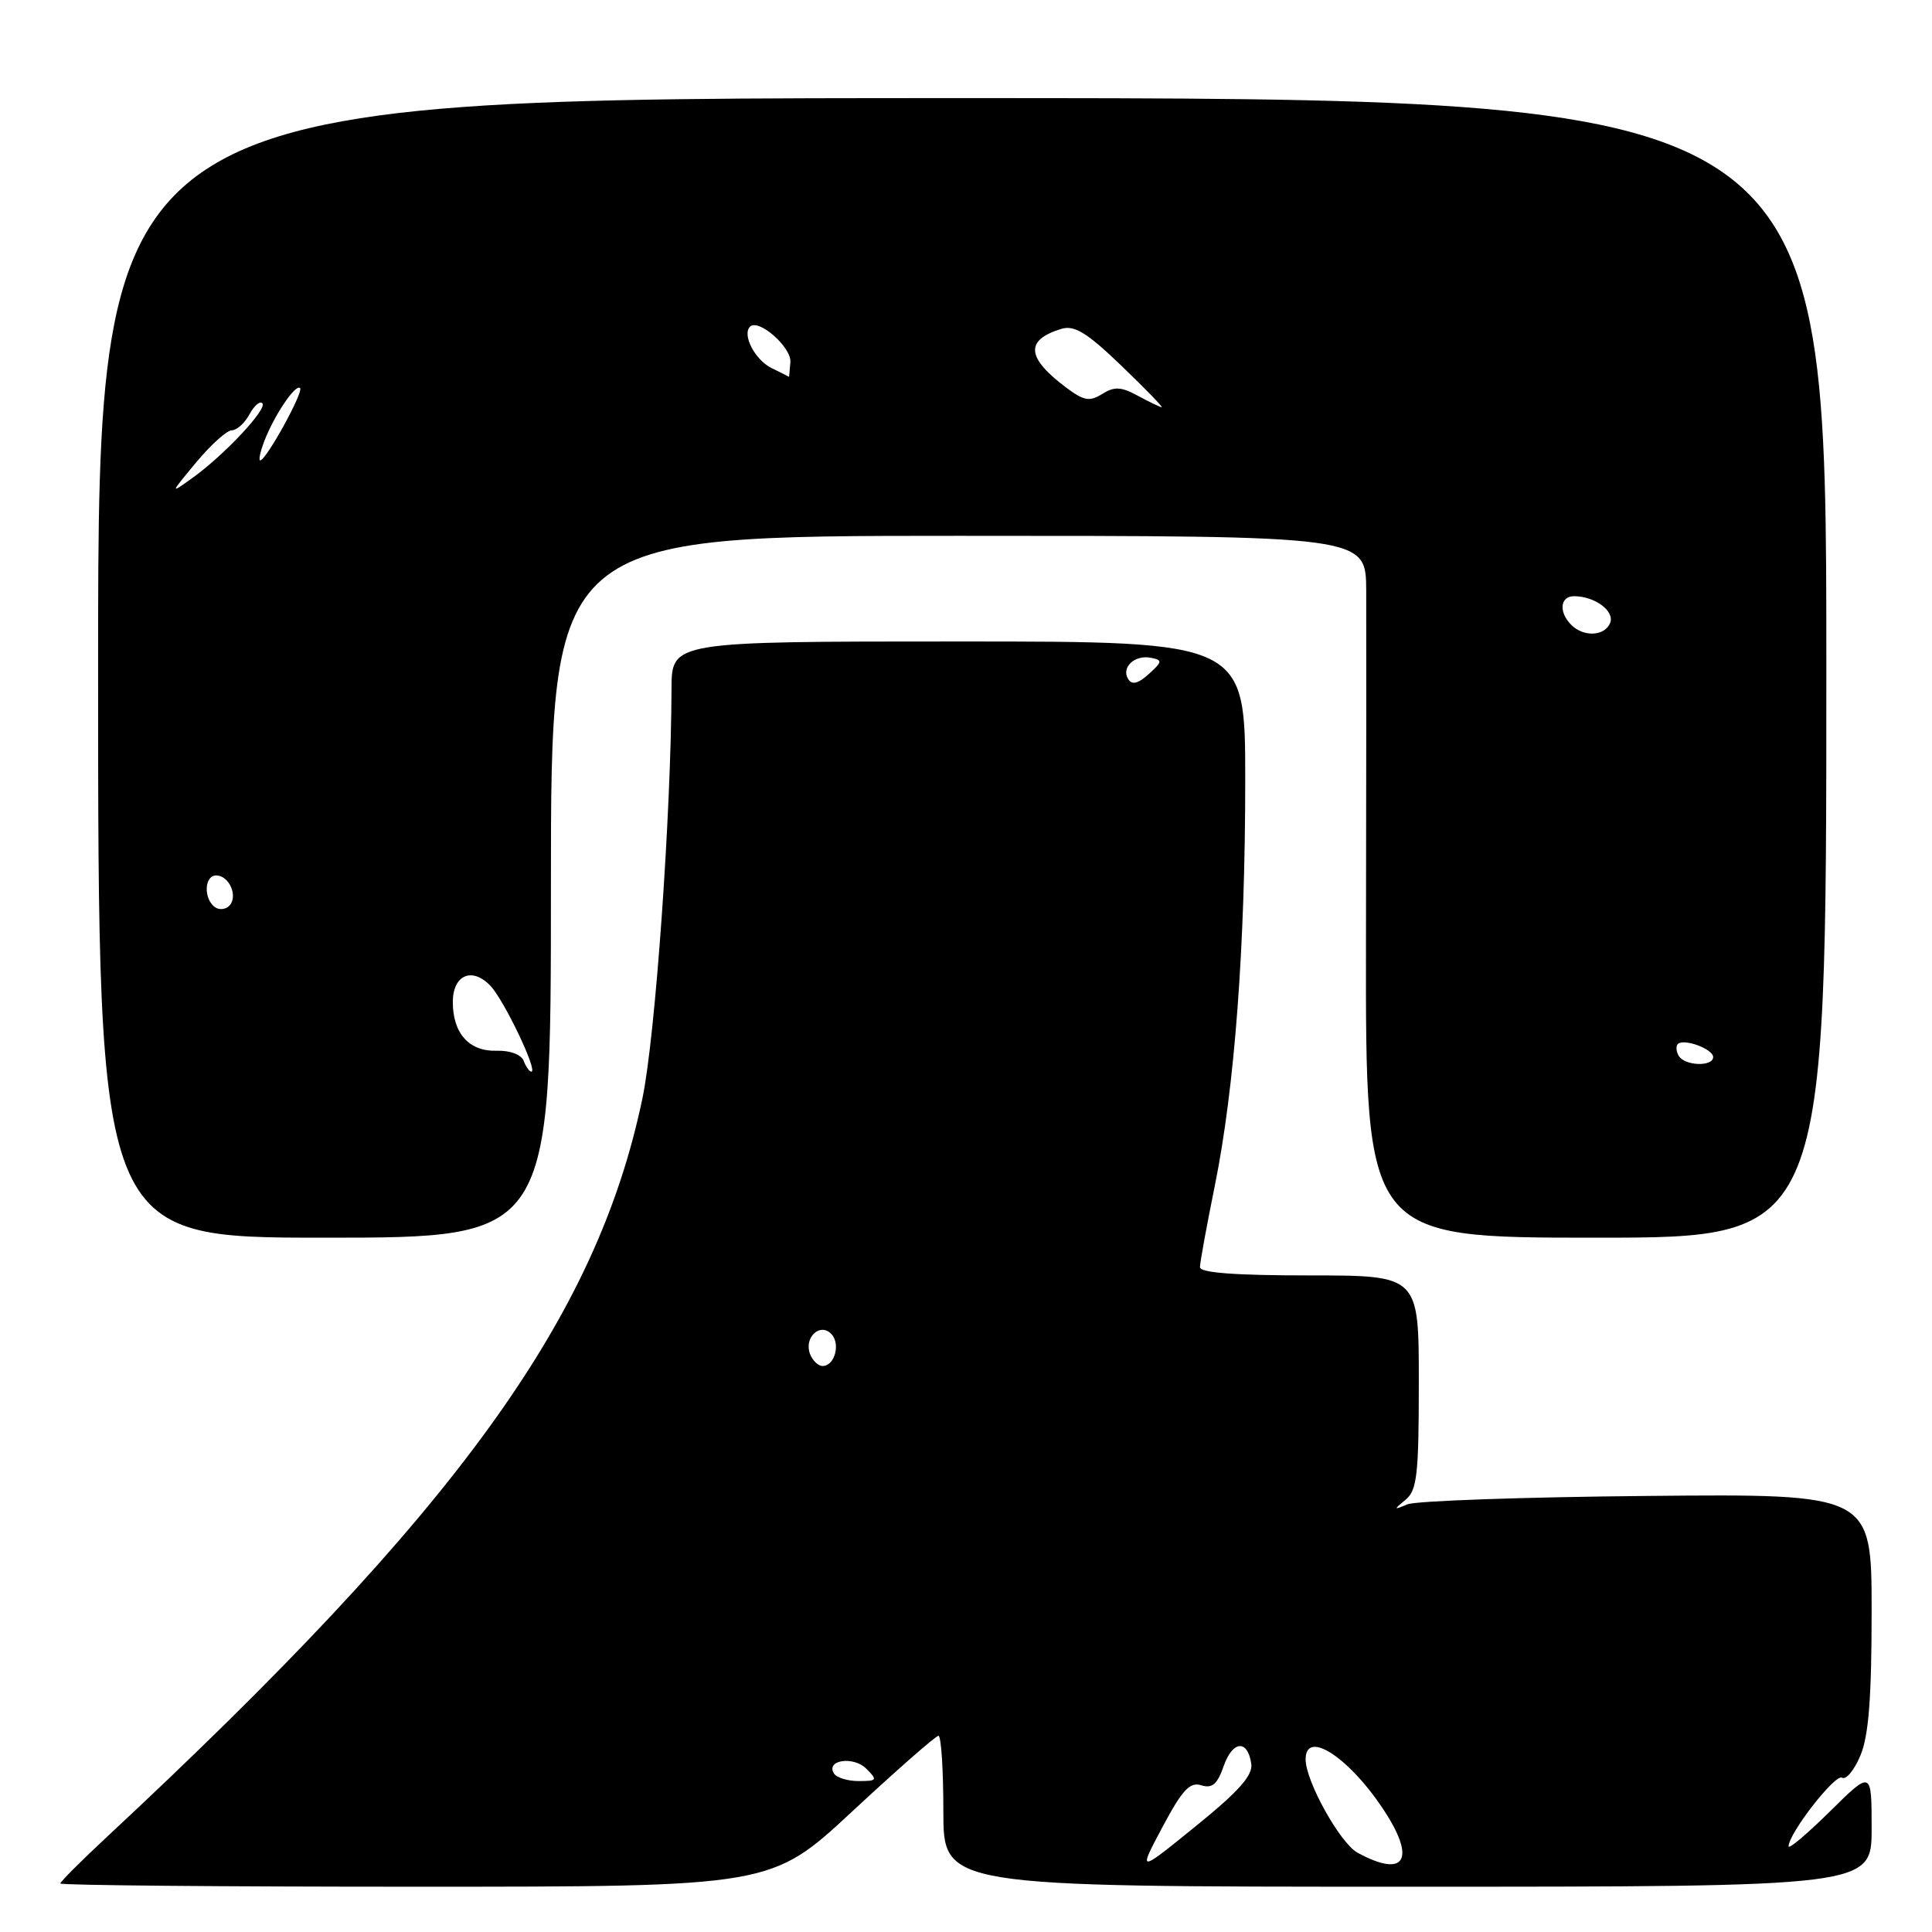 <?xml version="1.0" encoding="UTF-8" standalone="no"?>
<!DOCTYPE svg PUBLIC "-//W3C//DTD SVG 1.1//EN" "http://www.w3.org/Graphics/SVG/1.1/DTD/svg11.dtd" >
<svg xmlns="http://www.w3.org/2000/svg" xmlns:xlink="http://www.w3.org/1999/xlink" version="1.1" viewBox="0 0 256 256">
 <g >
 <path fill="currentColor"
d=" M 112.95 240.00 C 118.87 234.50 124.00 230.00 124.35 230.00 C 124.71 230.00 125.00 234.50 125.00 240.00 C 125.00 250.00 125.00 250.00 186.50 250.00 C 248.00 250.00 248.00 250.00 248.00 242.28 C 248.00 234.57 248.00 234.57 242.50 240.00 C 239.47 242.99 237.00 245.08 237.00 244.65 C 237.00 242.94 243.18 235.00 244.08 235.55 C 244.61 235.88 245.71 234.55 246.52 232.60 C 247.61 229.99 248.00 224.98 248.00 213.50 C 248.00 197.94 248.00 197.94 218.25 198.22 C 201.89 198.37 187.60 198.87 186.50 199.33 C 184.64 200.11 184.62 200.06 186.25 198.72 C 187.77 197.47 188.00 195.39 188.00 183.14 C 188.00 169.00 188.00 169.00 173.50 169.00 C 163.68 169.00 159.00 168.65 159.00 167.91 C 159.00 167.31 159.88 162.47 160.96 157.16 C 163.60 144.15 165.00 125.51 165.00 103.35 C 165.00 85.00 165.00 85.00 127.00 85.00 C 89.00 85.00 89.00 85.00 88.98 91.25 C 88.93 107.80 86.84 137.31 85.13 145.51 C 79.05 174.69 60.58 200.18 14.25 243.32 C 10.81 246.52 8.00 249.33 8.00 249.57 C 8.00 249.81 29.19 250.00 55.10 250.00 C 102.20 250.00 102.20 250.00 112.95 240.00 Z  M 73.00 117.50 C 73.00 71.00 73.00 71.00 127.00 71.00 C 181.00 71.00 181.00 71.00 181.03 78.25 C 181.05 82.24 181.04 103.16 181.00 124.75 C 180.94 164.00 180.94 164.00 211.47 164.00 C 242.00 164.00 242.00 164.00 242.00 88.50 C 242.00 13.00 242.00 13.00 127.50 13.00 C 13.00 13.00 13.00 13.00 13.00 88.50 C 13.00 164.00 13.00 164.00 43.00 164.00 C 73.00 164.00 73.00 164.00 73.00 117.50 Z  M 154.04 242.08 C 156.66 237.16 157.67 236.08 159.18 236.56 C 160.62 237.01 161.30 236.43 162.14 234.03 C 163.33 230.62 165.32 230.45 165.80 233.71 C 166.03 235.24 164.14 237.37 158.44 241.98 C 150.78 248.20 150.78 248.20 154.04 242.08 Z  M 179.89 245.50 C 177.58 244.25 173.00 236.02 173.00 233.12 C 173.00 229.00 179.00 233.02 183.61 240.23 C 187.64 246.53 186.01 248.83 179.89 245.50 Z  M 110.50 234.99 C 109.39 233.20 113.09 232.66 114.79 234.36 C 116.31 235.88 116.23 236.00 113.77 236.00 C 112.31 236.00 110.84 235.55 110.50 234.99 Z  M 107.34 179.43 C 106.50 177.26 108.62 175.22 110.13 176.73 C 111.41 178.01 110.62 181.00 109.00 181.00 C 108.42 181.00 107.67 180.29 107.34 179.43 Z  M 149.49 89.98 C 148.53 88.44 150.36 86.73 152.50 87.16 C 154.06 87.47 154.03 87.67 152.21 89.32 C 150.79 90.60 149.99 90.79 149.49 89.98 Z  M 69.39 140.57 C 69.07 139.73 67.58 139.17 65.77 139.23 C 62.16 139.33 60.00 136.92 60.00 132.78 C 60.00 129.18 62.55 128.08 64.97 130.61 C 66.78 132.49 71.32 142.00 70.41 142.00 C 70.15 142.00 69.69 141.36 69.39 140.57 Z  M 222.46 139.93 C 222.10 139.35 222.04 138.63 222.32 138.34 C 223.11 137.56 227.00 138.99 227.00 140.07 C 227.00 141.36 223.27 141.25 222.46 139.93 Z  M 28.49 120.21 C 26.95 119.11 27.06 116.00 28.64 116.00 C 30.39 116.00 31.59 118.81 30.37 120.03 C 29.88 120.52 29.04 120.60 28.49 120.21 Z  M 208.20 82.80 C 206.51 81.11 206.71 79.00 208.57 79.00 C 211.30 79.00 213.96 80.95 213.36 82.52 C 212.67 84.30 209.86 84.46 208.20 82.80 Z  M 26.00 61.26 C 27.93 58.94 30.05 57.03 30.71 57.02 C 31.38 57.01 32.43 56.06 33.05 54.91 C 33.66 53.77 34.43 53.10 34.76 53.43 C 35.48 54.15 29.73 60.29 25.50 63.33 C 22.50 65.48 22.50 65.48 26.00 61.26 Z  M 35.00 58.51 C 36.29 55.10 39.16 50.83 39.76 51.42 C 40.26 51.92 35.26 61.00 34.48 61.00 C 34.24 61.00 34.48 59.88 35.00 58.51 Z  M 150.77 52.44 C 148.56 51.24 147.67 51.19 146.05 52.20 C 144.39 53.24 143.63 53.11 141.36 51.42 C 135.98 47.41 135.77 45.05 140.66 43.57 C 142.37 43.06 144.03 44.08 148.59 48.46 C 151.76 51.51 154.16 53.98 153.93 53.96 C 153.69 53.94 152.27 53.25 150.77 52.44 Z  M 102.27 48.79 C 100.06 47.72 98.30 44.37 99.38 43.29 C 100.50 42.16 104.88 46.00 104.73 47.98 C 104.64 49.09 104.56 49.97 104.54 49.93 C 104.52 49.90 103.50 49.38 102.27 48.79 Z "/>
</g>
</svg>